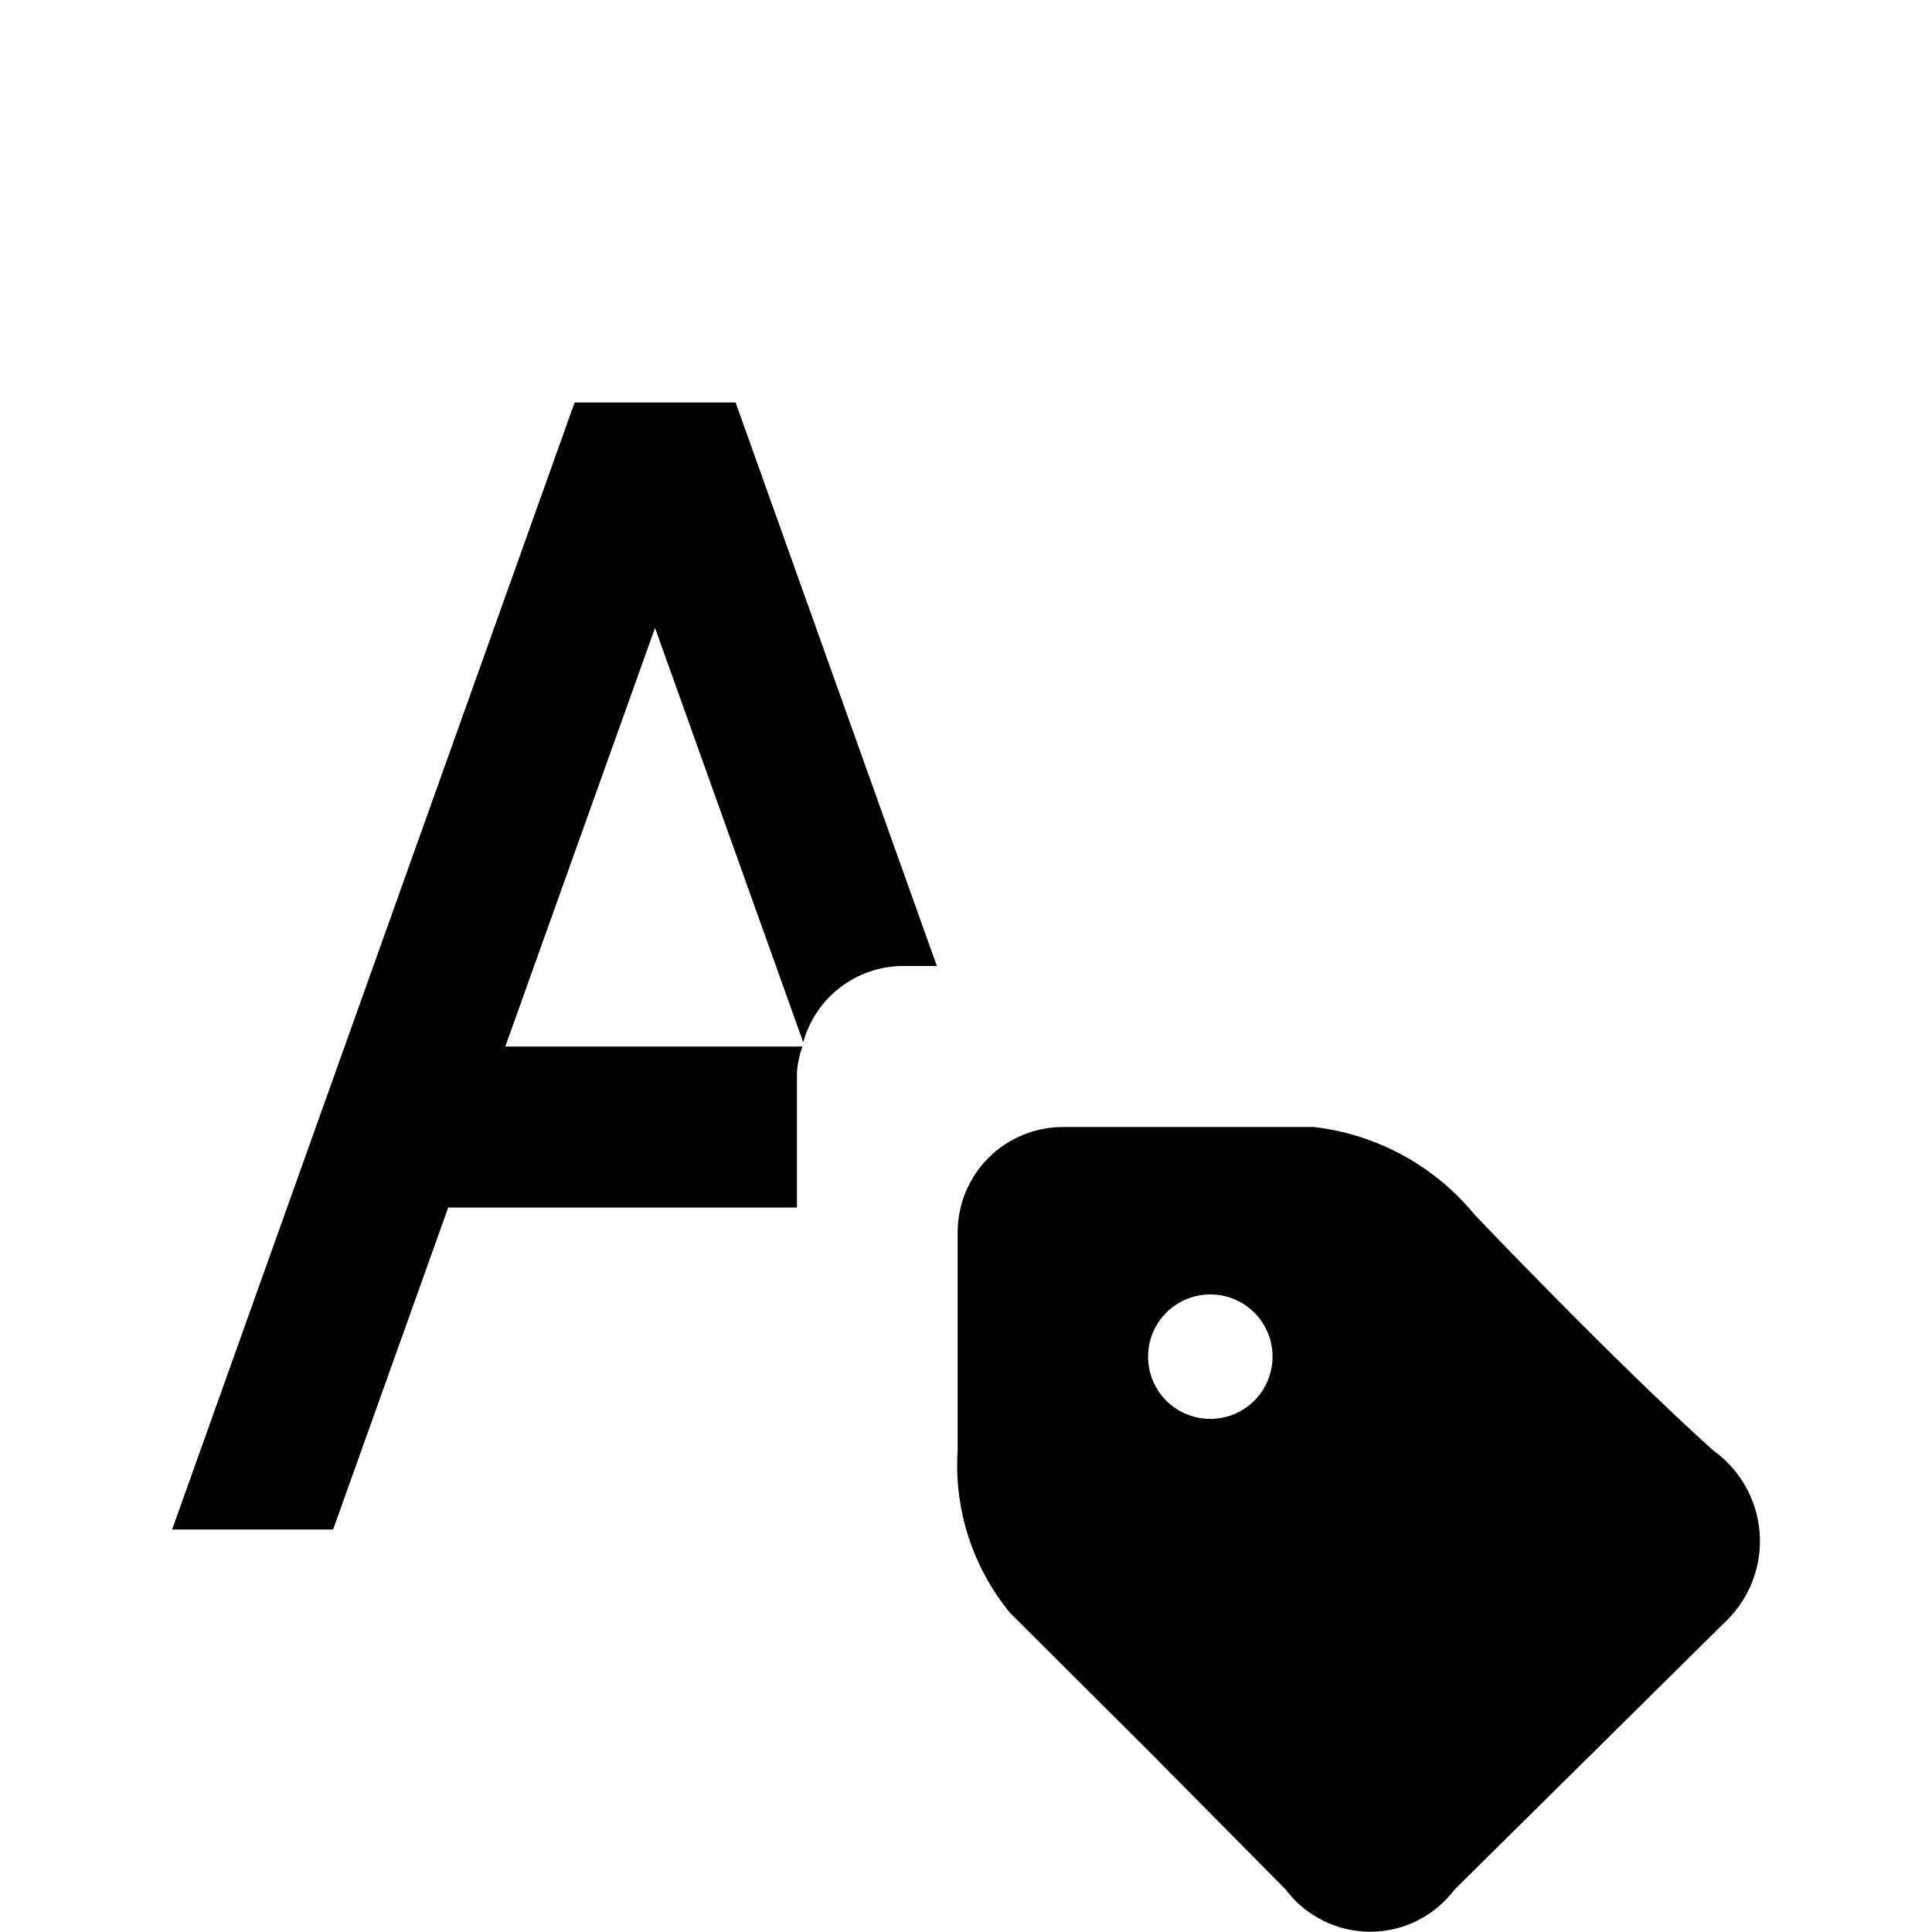 <svg width="24" height="24" viewBox="0 0 24 24" fill="none" xmlns="http://www.w3.org/2000/svg">
<path d="M9.9 13.313C9.909 13.206 9.931 13.101 9.968 13H6.277L8.137 7.8L9.978 12.948C10.053 12.677 10.213 12.438 10.436 12.267C10.659 12.096 10.931 12.002 11.212 12H11.638L9.138 5H7.138L2.138 19H4.138L5.568 15H9.9V13.313ZM12.551 20.04C12.084 19.475 11.85 18.753 11.896 18.022V15.312C11.896 15.14 11.929 14.969 11.995 14.809C12.061 14.65 12.158 14.505 12.279 14.383C12.401 14.261 12.546 14.165 12.706 14.099C12.865 14.033 13.036 14 13.208 14H16.321C17.104 14.091 17.821 14.482 18.321 15.092C18.321 15.092 20.049 16.91 21.285 18.02C21.433 18.126 21.558 18.26 21.654 18.414C21.75 18.569 21.815 18.74 21.844 18.92C21.874 19.099 21.868 19.282 21.826 19.459C21.785 19.636 21.709 19.803 21.603 19.951C21.547 20.029 21.483 20.101 21.413 20.166L18.066 23.476C17.857 23.753 17.547 23.936 17.203 23.984C16.86 24.032 16.511 23.942 16.234 23.734V23.734C16.136 23.661 16.049 23.575 15.976 23.477L14.266 21.749L12.551 20.04ZM15.031 16.08C14.826 16.081 14.63 16.163 14.486 16.308C14.342 16.454 14.261 16.65 14.262 16.855C14.262 17.06 14.344 17.256 14.489 17.4C14.634 17.545 14.83 17.626 15.035 17.626C15.24 17.626 15.436 17.545 15.581 17.4C15.726 17.256 15.807 17.06 15.808 16.855C15.809 16.65 15.728 16.454 15.584 16.308C15.44 16.163 15.244 16.081 15.039 16.08H15.031Z" fill="black"/>
</svg>
